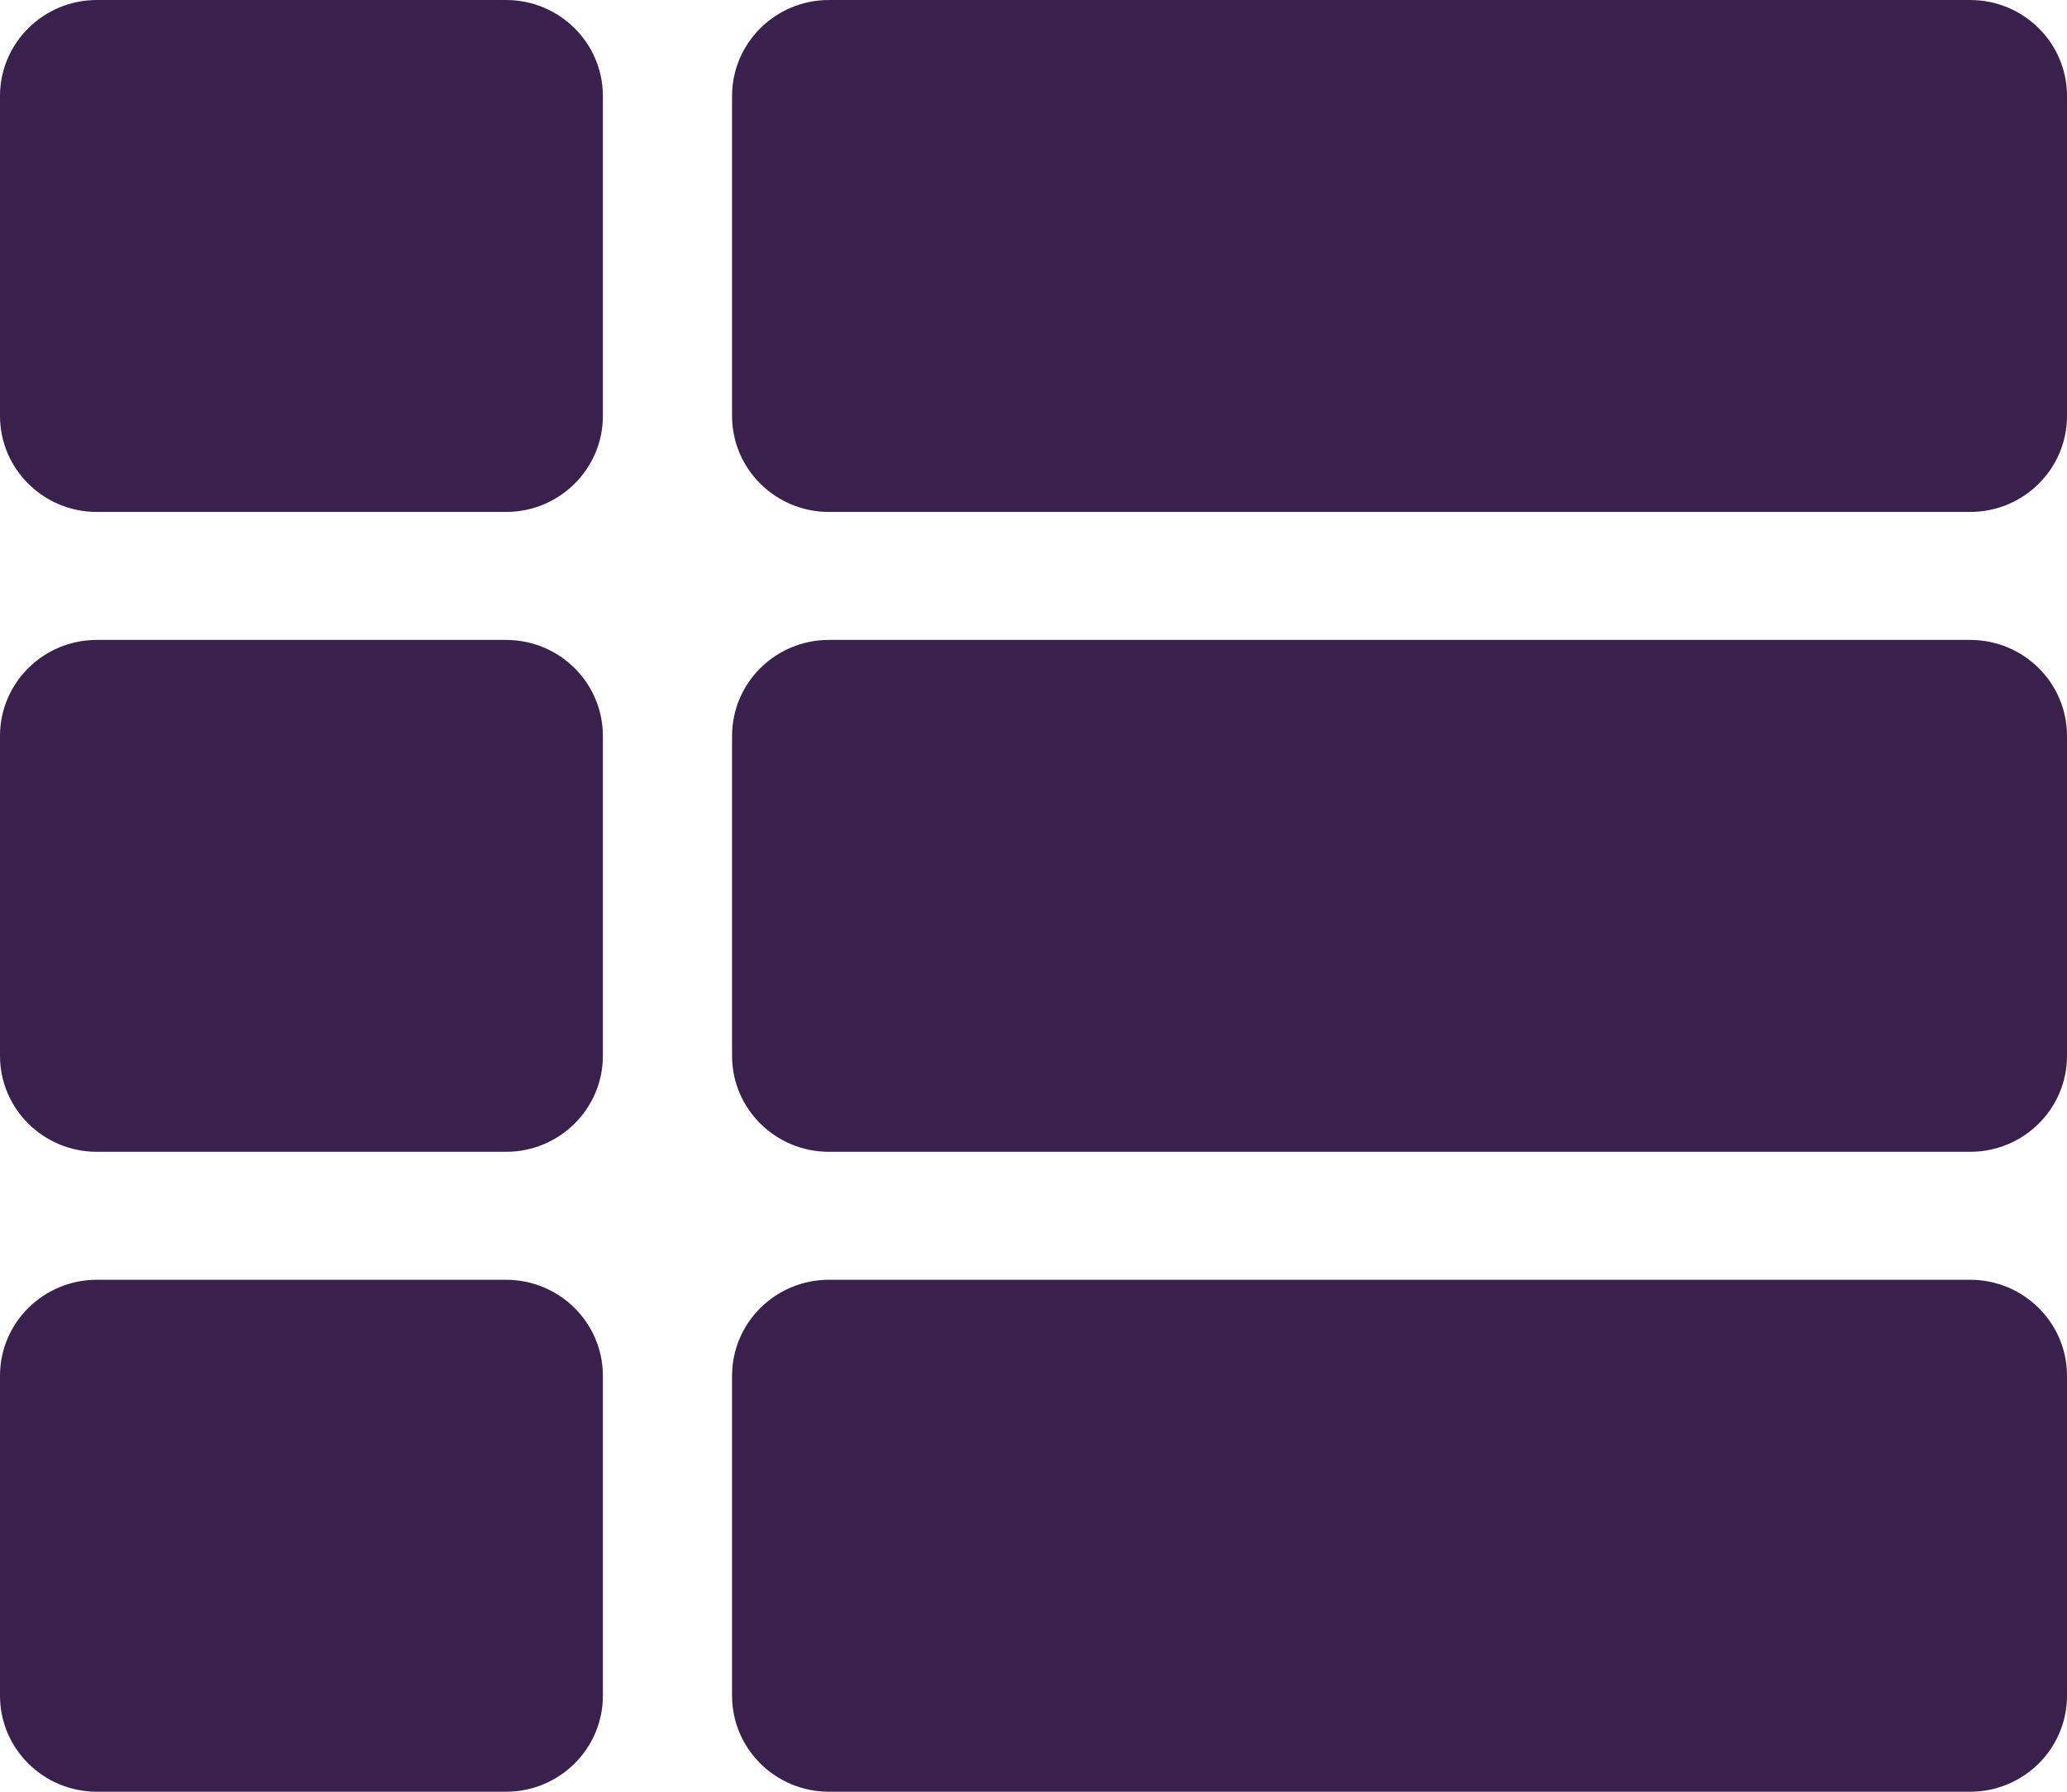 <svg width="30" height="26" viewBox="0 0 30 26" fill="none" xmlns="http://www.w3.org/2000/svg">
<path d="M8.75 10.679V15.321C8.75 16.091 8.12 16.714 7.344 16.714H1.406C0.63 16.714 0 16.091 0 15.321V10.679C0 9.909 0.63 9.286 1.406 9.286H7.344C8.12 9.286 8.75 9.909 8.75 10.679ZM0 19.964V24.607C0 25.376 0.63 26 1.406 26H7.344C8.12 26 8.75 25.376 8.75 24.607V19.964C8.75 19.195 8.12 18.571 7.344 18.571H1.406C0.63 18.571 0 19.195 0 19.964ZM7.344 0H1.406C0.63 0 0 0.624 0 1.393V6.036C0 6.805 0.63 7.429 1.406 7.429H7.344C8.12 7.429 8.75 6.805 8.75 6.036V1.393C8.75 0.624 8.12 0 7.344 0ZM12.031 26H28.594C29.37 26 30 25.376 30 24.607V19.964C30 19.195 29.37 18.571 28.594 18.571H12.031C11.255 18.571 10.625 19.195 10.625 19.964V24.607C10.625 25.376 11.255 26 12.031 26ZM10.625 1.393V6.036C10.625 6.805 11.255 7.429 12.031 7.429H28.594C29.37 7.429 30 6.805 30 6.036V1.393C30 0.624 29.37 0 28.594 0H12.031C11.255 0 10.625 0.624 10.625 1.393ZM12.031 16.714H28.594C29.37 16.714 30 16.091 30 15.321V10.679C30 9.909 29.37 9.286 28.594 9.286H12.031C11.255 9.286 10.625 9.909 10.625 10.679V15.321C10.625 16.091 11.255 16.714 12.031 16.714Z" fill="#3A204D"/>
</svg>
